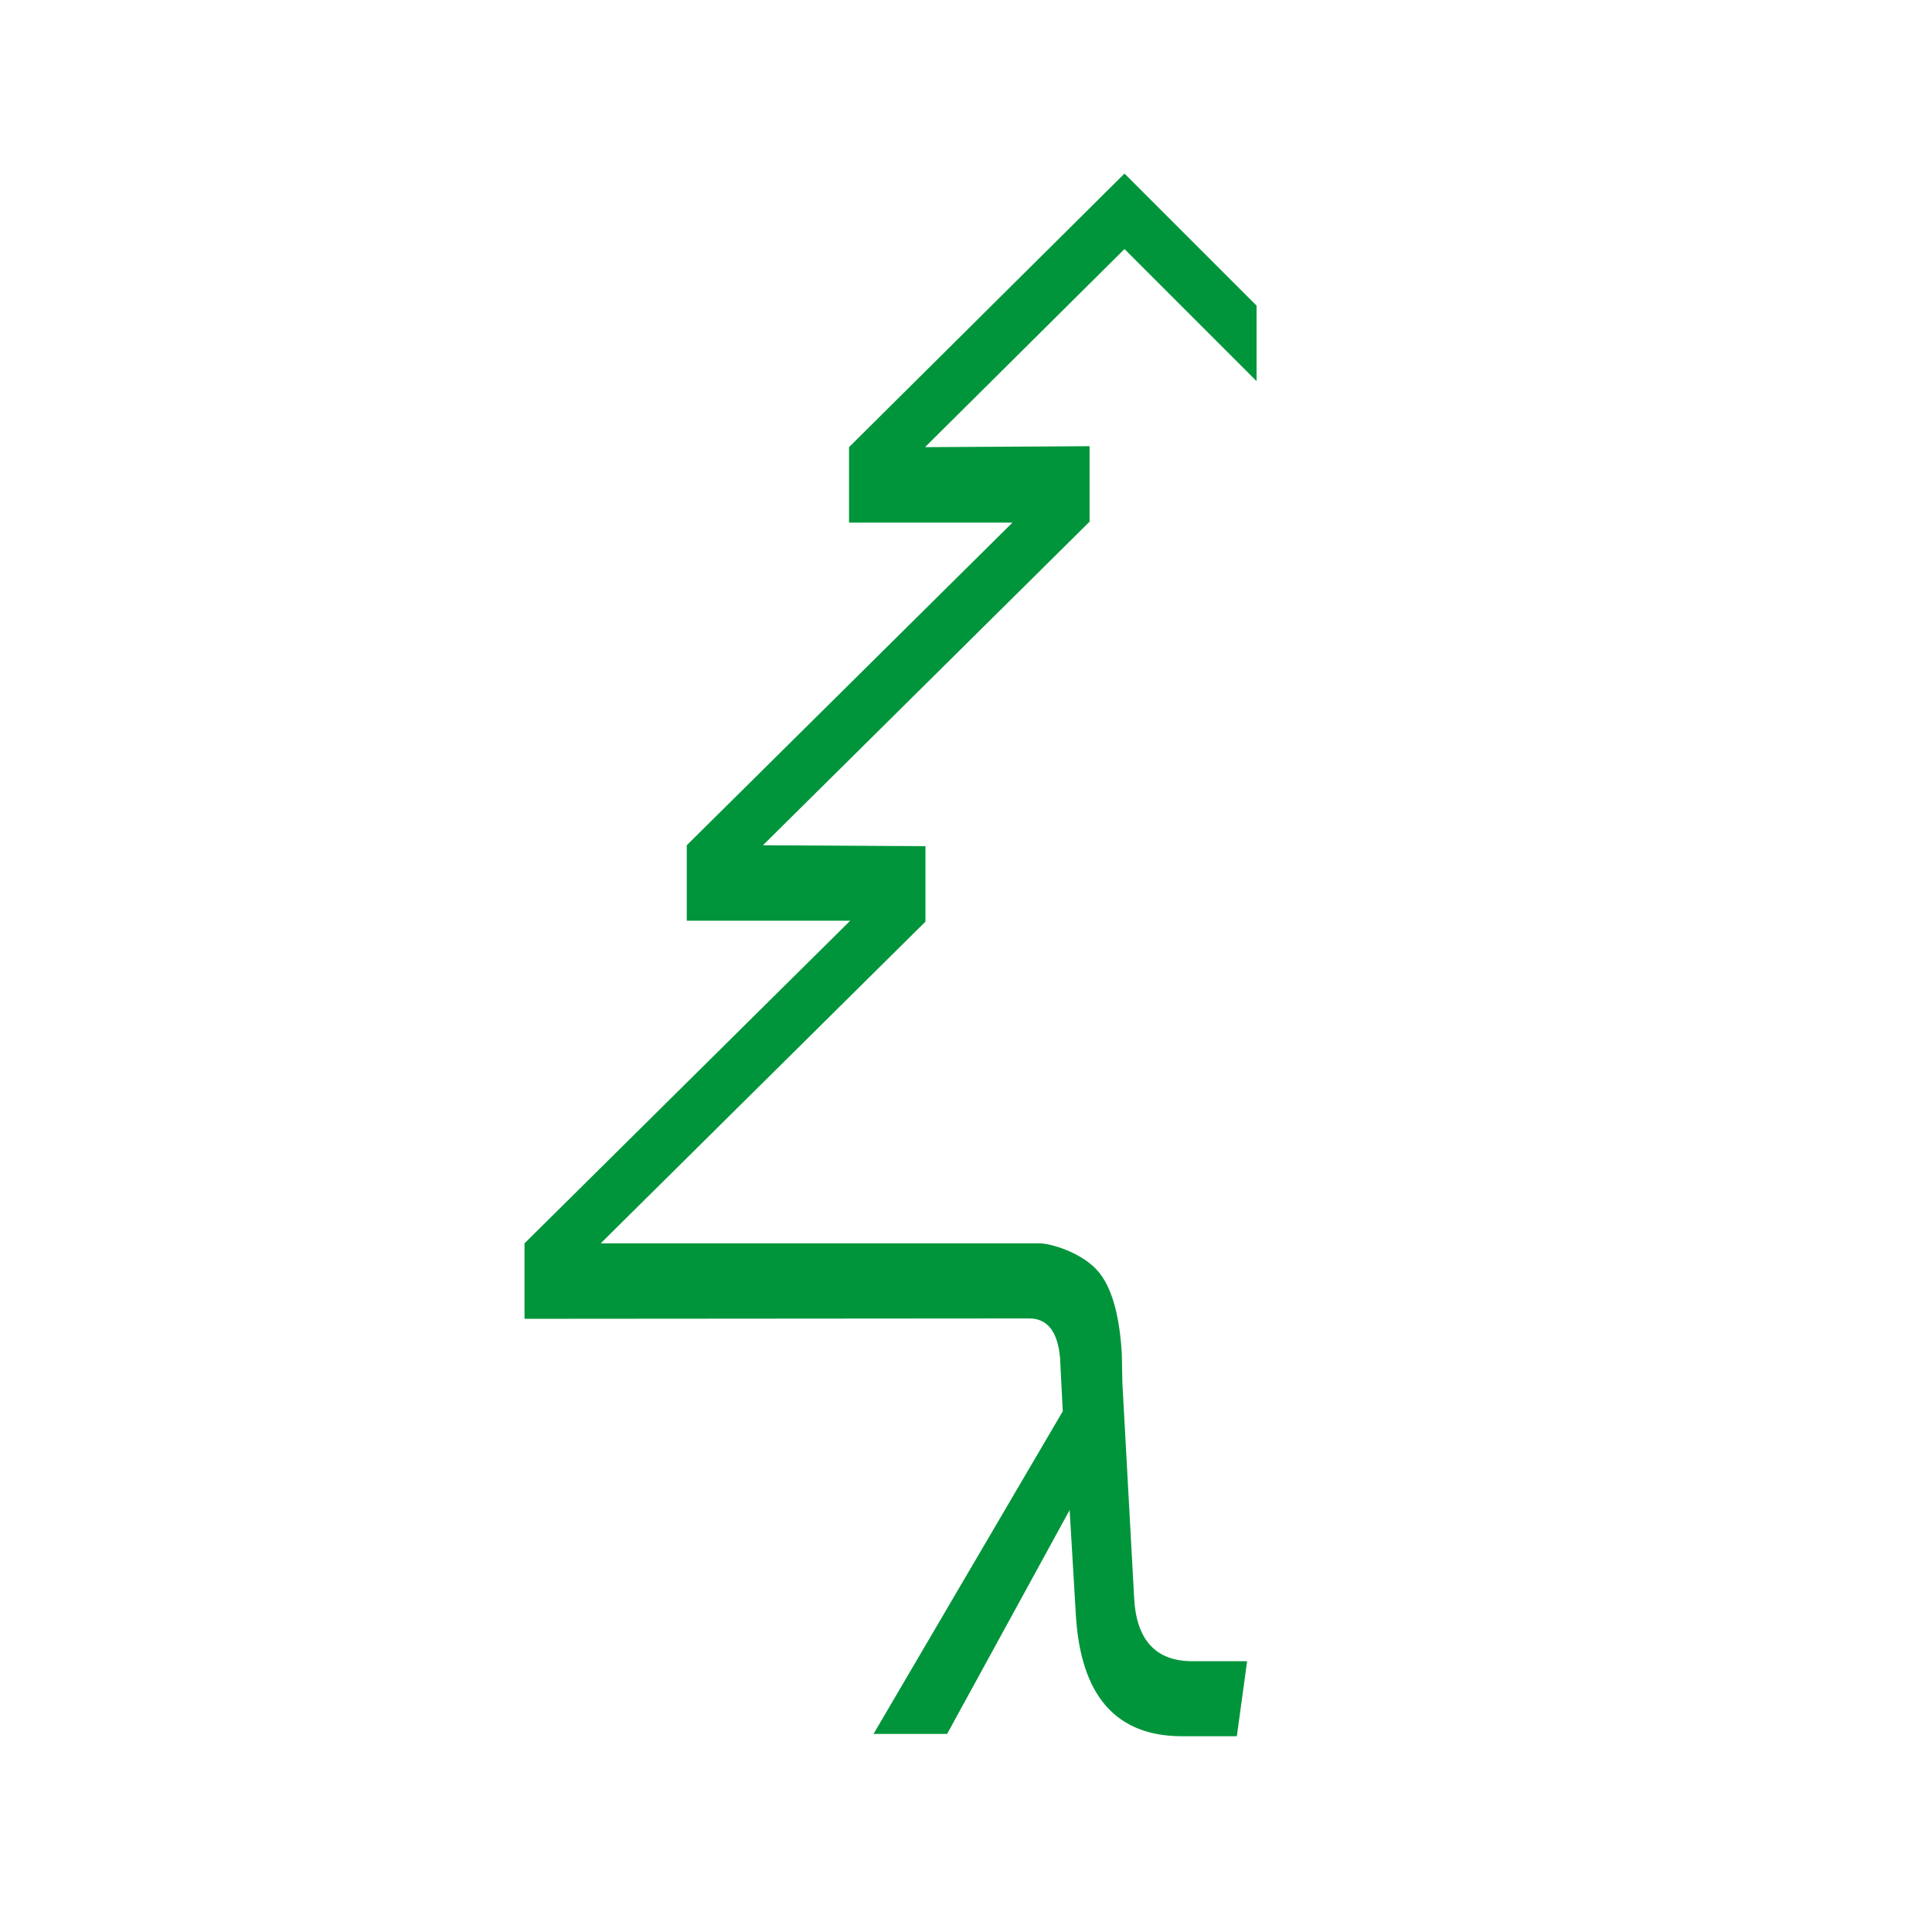<svg xmlns="http://www.w3.org/2000/svg" viewBox="0 0 1024 1024"><defs><style>.cls-1{fill:#00953b;}</style></defs><title>Cedr_logo</title><g id="Final_Logo_Joined" data-name="Final Logo Joined"><path class="cls-1" d="M278,699V659L450.62,488H364V448L536.62,277H450V237L596,92l70,70v40l-70-70L490.28,237l87.22-.5v40L404.38,448l86.12.5v40L318.38,659H551c6,0,22.39,4.91,30.87,14.65q10.9,12.55,12.72,44l.3,15.4,6.23,113.94q1.78,33.49,30.87,33.48H661l-5.45,39.77H626.49q-52.69,0-56.3-64.88l-3.26-55L502,919H463L563.29,748l-1.44-28.27c-1.22-13.93-6.67-20.93-16.35-20.93Z"/></g></svg>